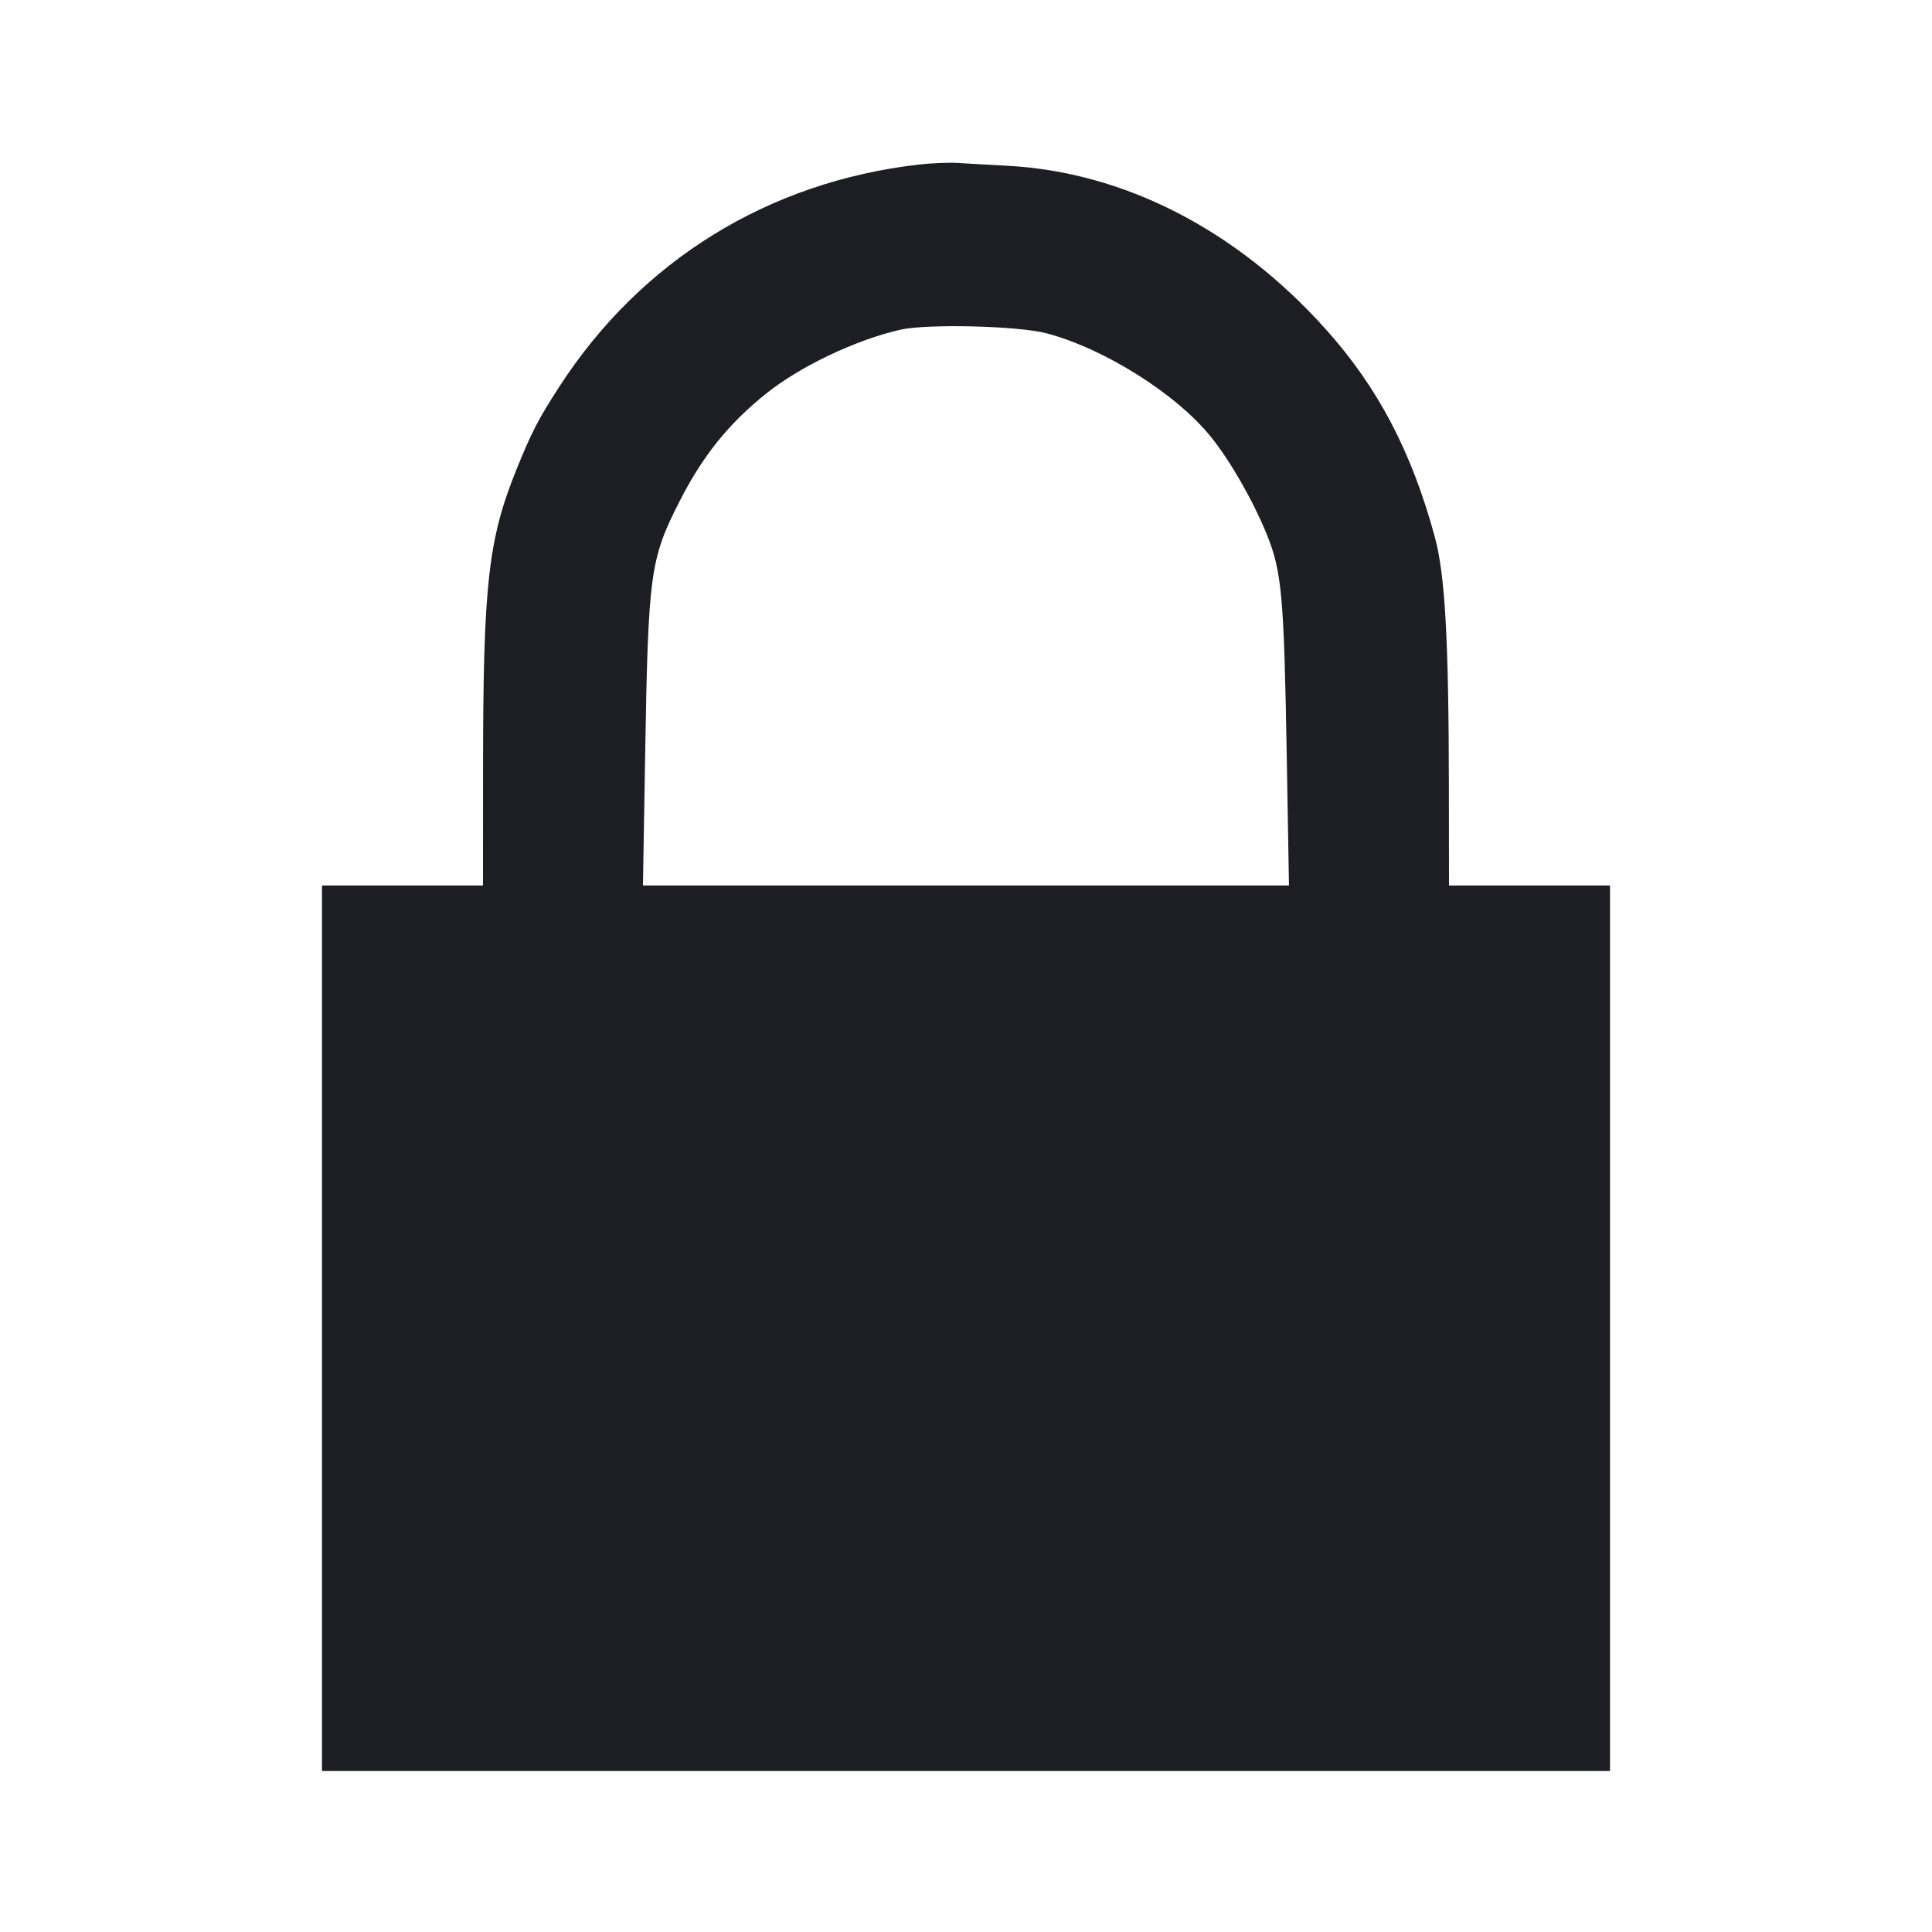 <svg viewBox="0 0 2400 2400" fill="none" xmlns="http://www.w3.org/2000/svg"><path d="M1141.301 204.427 C 954.525 225.898,796.390 323.547,695.030 480.000 C 668.799 520.489,660.332 536.836,641.637 583.085 C 606.365 670.343,600.160 725.856,600.062 955.000 L 600.000 1100.000 500.000 1100.000 L 400.000 1100.000 400.000 1650.000 L 400.000 2200.000 1200.000 2200.000 L 2000.000 2200.000 2000.000 1650.000 L 2000.000 1100.000 1900.000 1100.000 L 1800.000 1100.000 1799.845 977.000 C 1799.615 793.262,1795.112 713.756,1782.268 666.608 C 1753.364 560.512,1711.505 480.924,1646.567 408.596 C 1535.660 285.065,1395.811 213.443,1250.759 205.885 C 1228.341 204.717,1201.000 203.169,1190.000 202.444 C 1179.000 201.720,1157.085 202.612,1141.301 204.427 M1300.000 414.041 C 1371.651 432.832,1461.769 489.651,1504.459 542.953 C 1528.879 573.441,1556.683 622.062,1573.682 664.000 C 1592.287 709.899,1595.019 740.063,1598.405 937.000 L 1601.207 1100.000 1199.956 1100.000 L 798.705 1100.000 801.447 937.000 C 805.238 711.640,807.589 694.422,844.416 622.279 C 873.109 566.068,905.014 526.415,951.697 488.944 C 993.640 455.277,1062.495 422.455,1118.000 409.669 C 1151.380 401.980,1264.361 404.694,1300.000 414.041 " fill="#1D1E23" stroke="none" fill-rule="evenodd"/></svg>